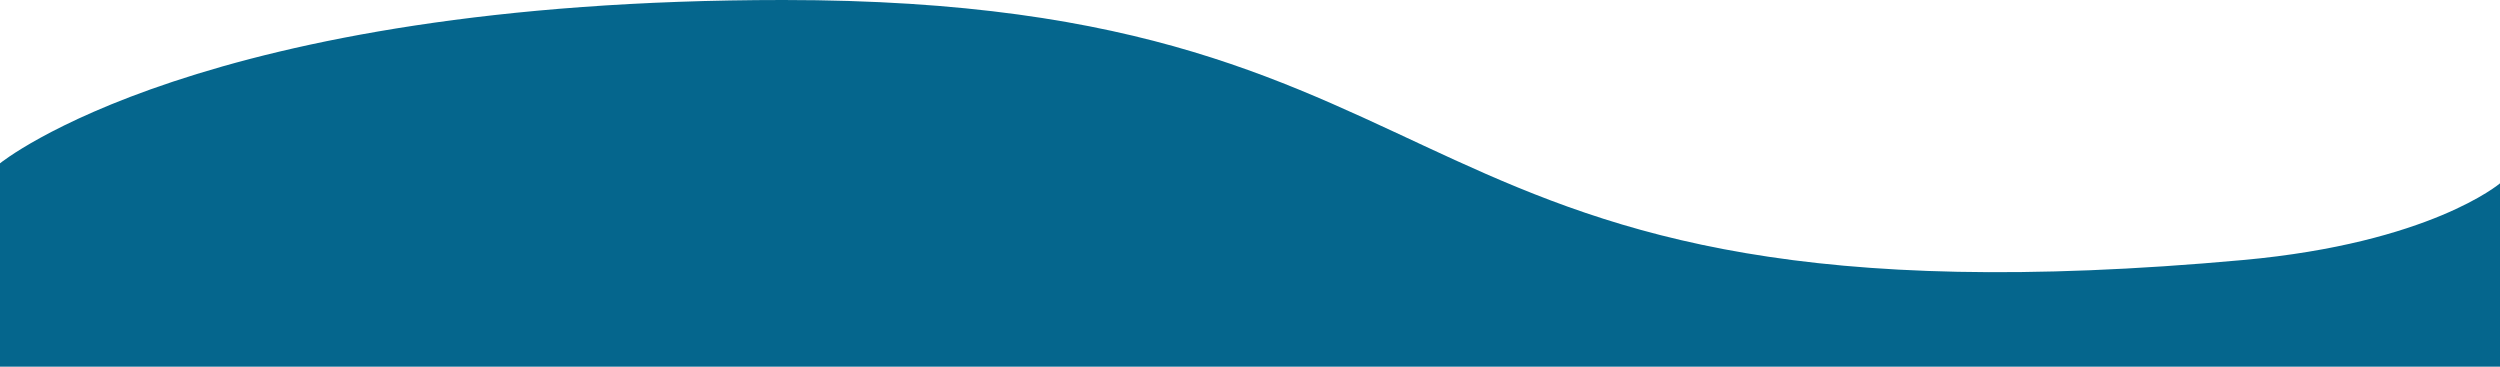 <svg width="375" height="55" viewBox="0 0 375 55" fill="none" xmlns="http://www.w3.org/2000/svg">
<path d="M336.5 39C204.5 51 226.087 0 117.5 0C30 0 0 24.5 0 24.5V55H375V27.5C375 27.5 364.515 36.453 336.5 39Z" fill="#05668D"/>
</svg>
